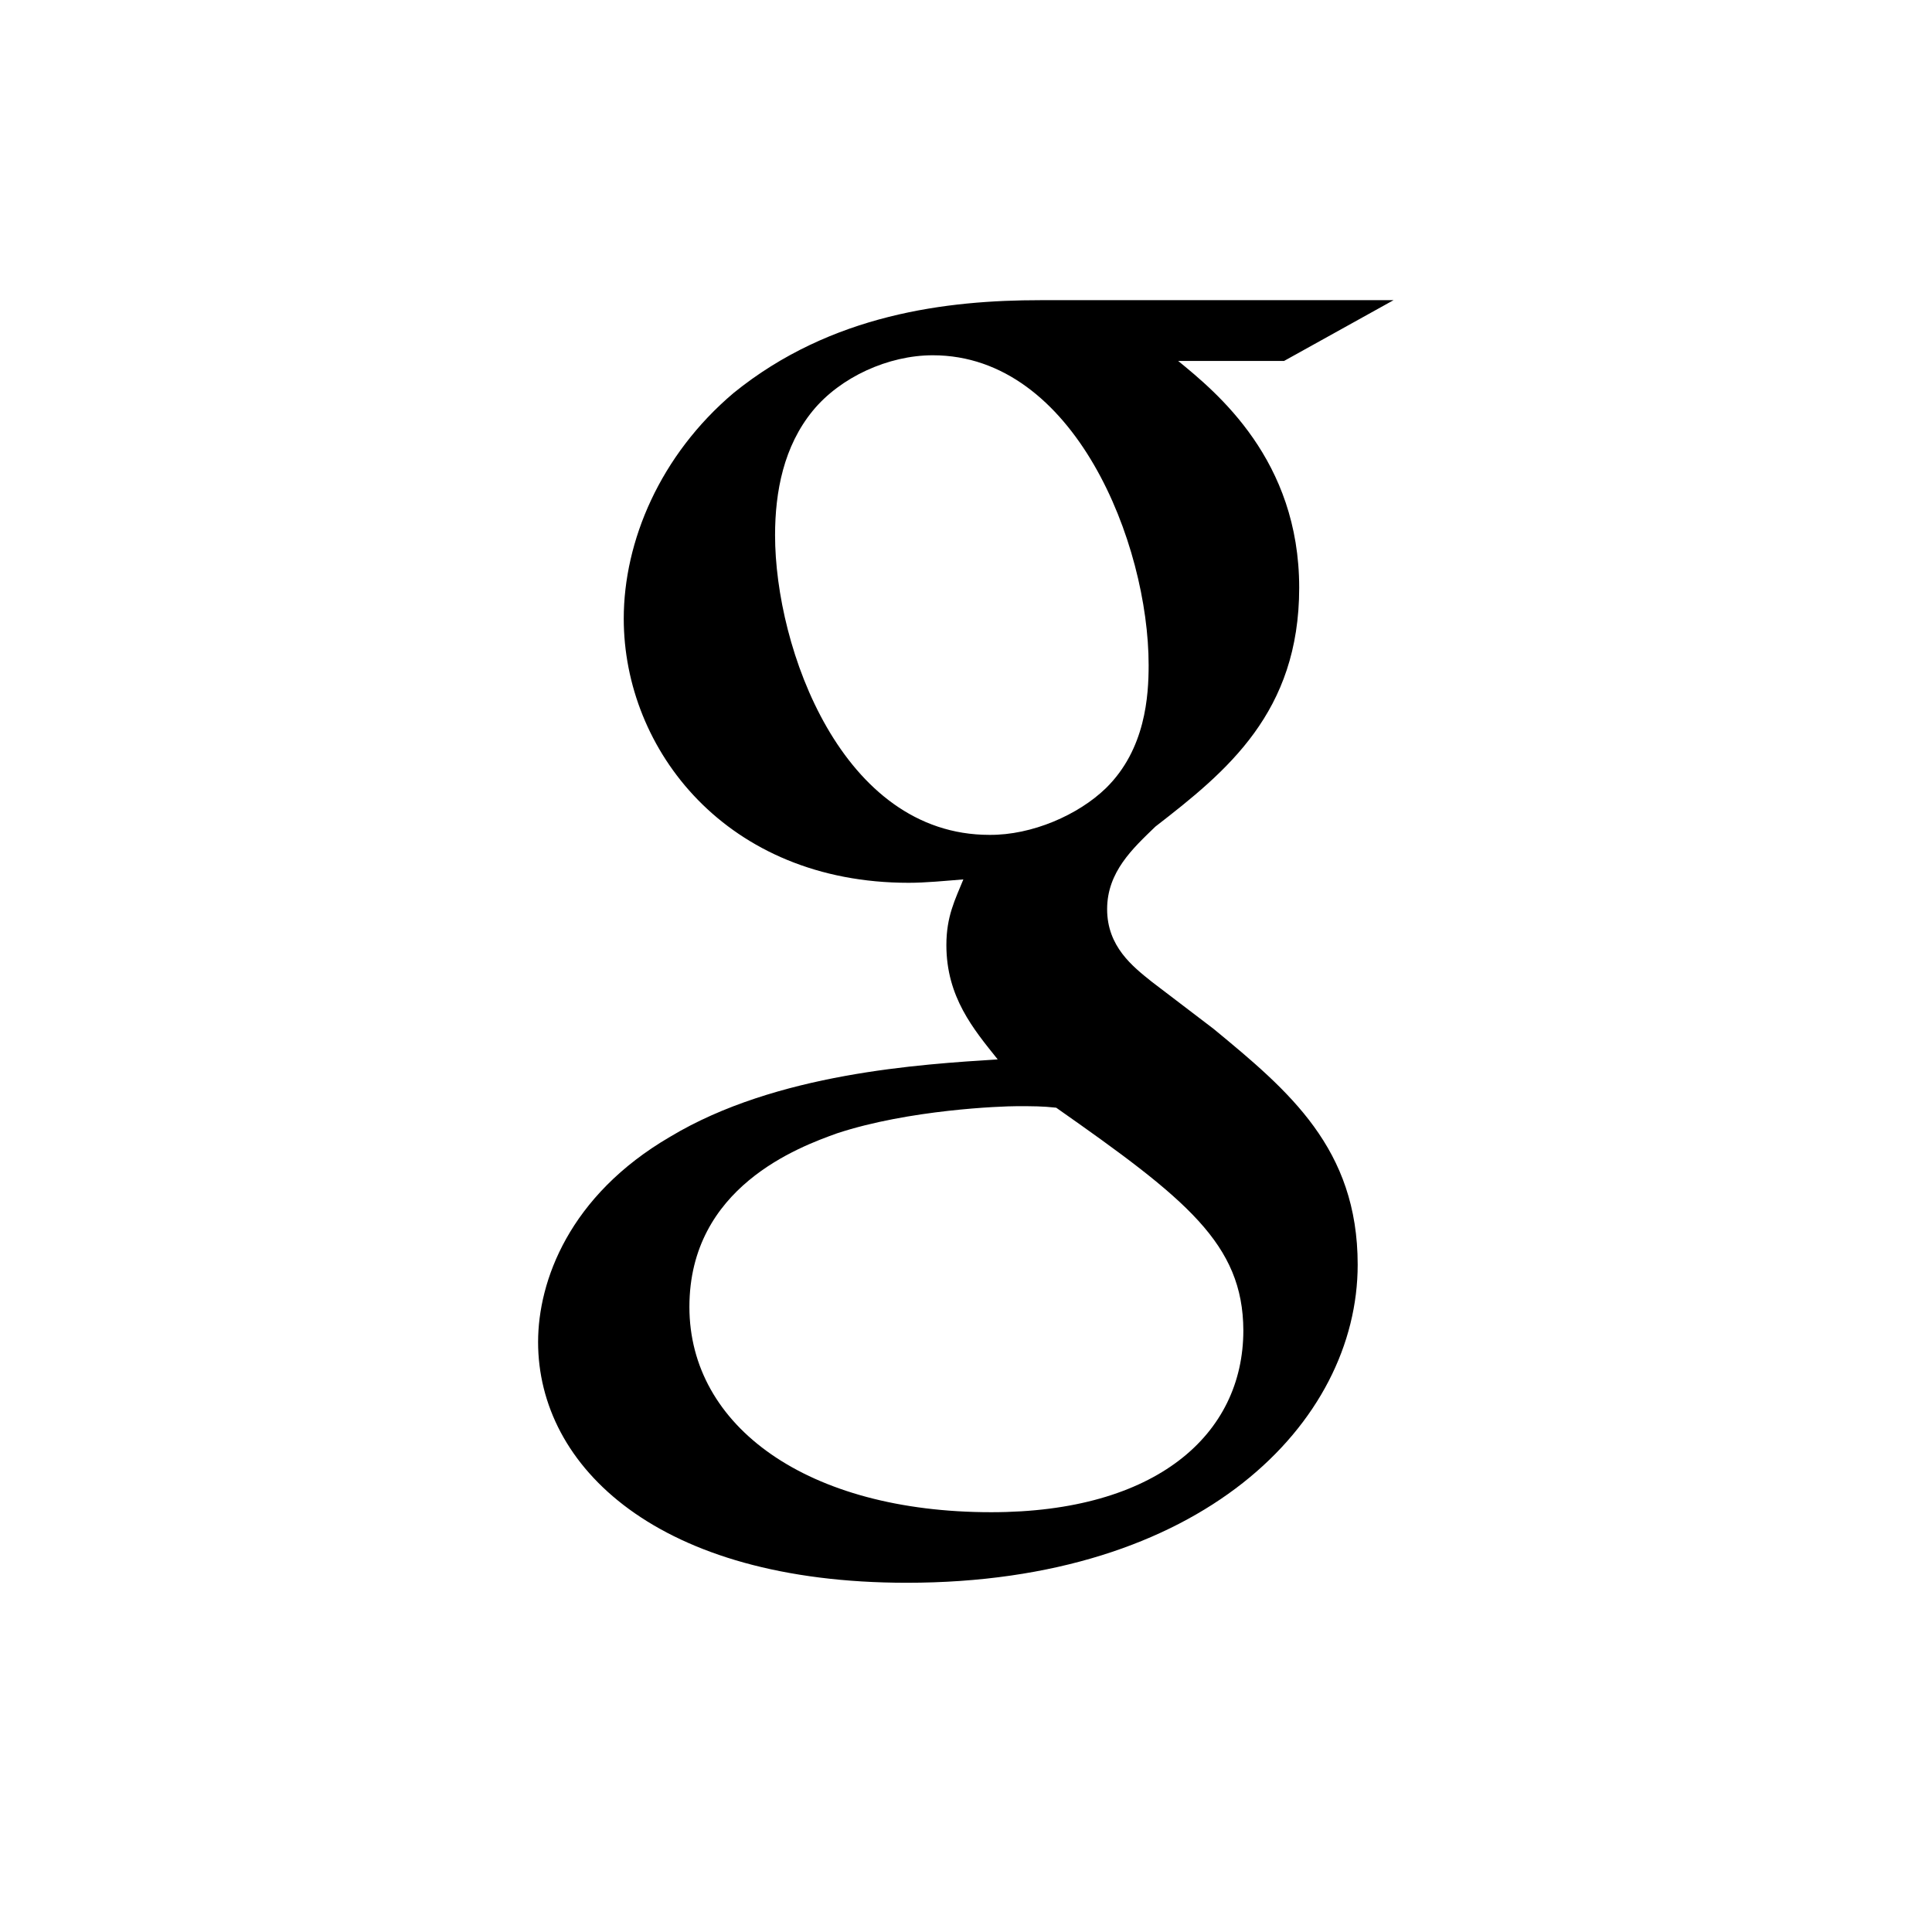 <?xml version="1.0" encoding="UTF-8"?>
<svg width="512px" height="512px" viewBox="0 0 512 512" version="1.1" xmlns="http://www.w3.org/2000/svg" xmlns:xlink="http://www.w3.org/1999/xlink">
    <!-- Generator: Sketch 62 (91390) - https://sketch.com -->
    <title>social-google-outline</title>
    <desc>Created with Sketch.</desc>
    <g id="social-google-outline" stroke="none" stroke-width="1" fill="none" fill-rule="evenodd">
        <path d="M312.1,95.55 C322.5,104.05 344.3,121.85 344.3,155.75 C344.3,188.75 325.2,204.35 306.2,219.05 C300.2,224.85 293.4,231.05 293.4,240.95 C293.4,250.85 300.2,256.15 305.2,260.15 L321.6,272.65 C341.6,289.15 359.8,304.35 359.8,335.15 C359.8,377.05 318.4,419.45 240.3,419.45 C174.4,419.45 142.6,388.75 142.6,355.65 C142.6,339.55 150.8,316.85 177.6,301.25 C205.7,284.35 244,282.05 264.4,280.75 C258,272.75 250.8,264.25 250.8,250.45 C250.8,242.85 253.1,238.45 255.3,233.05 C250.3,233.45 245.3,233.95 240.8,233.95 C192.6,233.95 165.3,198.75 165.3,163.95 C165.3,143.45 174.9,120.65 194.4,104.15 C220.3,83.15 251.1,79.55 275.7,79.55 L369.3,79.55 L340.3,95.65 L312.1,95.65 L312.1,95.55 Z M279.9,293.55 C276.2,293.15 273.9,293.15 269.5,293.15 C265.4,293.15 240.9,294.05 221.8,300.35 C211.8,303.95 182.7,314.55 182.7,346.35 C182.7,378.05 214,400.75 262.7,400.75 C306.3,400.75 329.5,380.25 329.5,352.55 C329.4,329.65 314.4,317.75 279.9,293.55 M293.1,208.85 C303.6,198.55 304.4,184.35 304.4,176.25 C304.4,144.15 284.8,94.15 247.2,94.15 C235.4,94.15 222.7,99.95 215.4,108.85 C207.7,118.25 205.4,130.25 205.4,141.85 C205.4,171.75 223.1,221.25 262.2,221.25 C273.5,221.35 285.8,215.95 293.1,208.85" id="Shape" fill="#000000" fill-rule="nonzero"></path>
    </g>
</svg>
